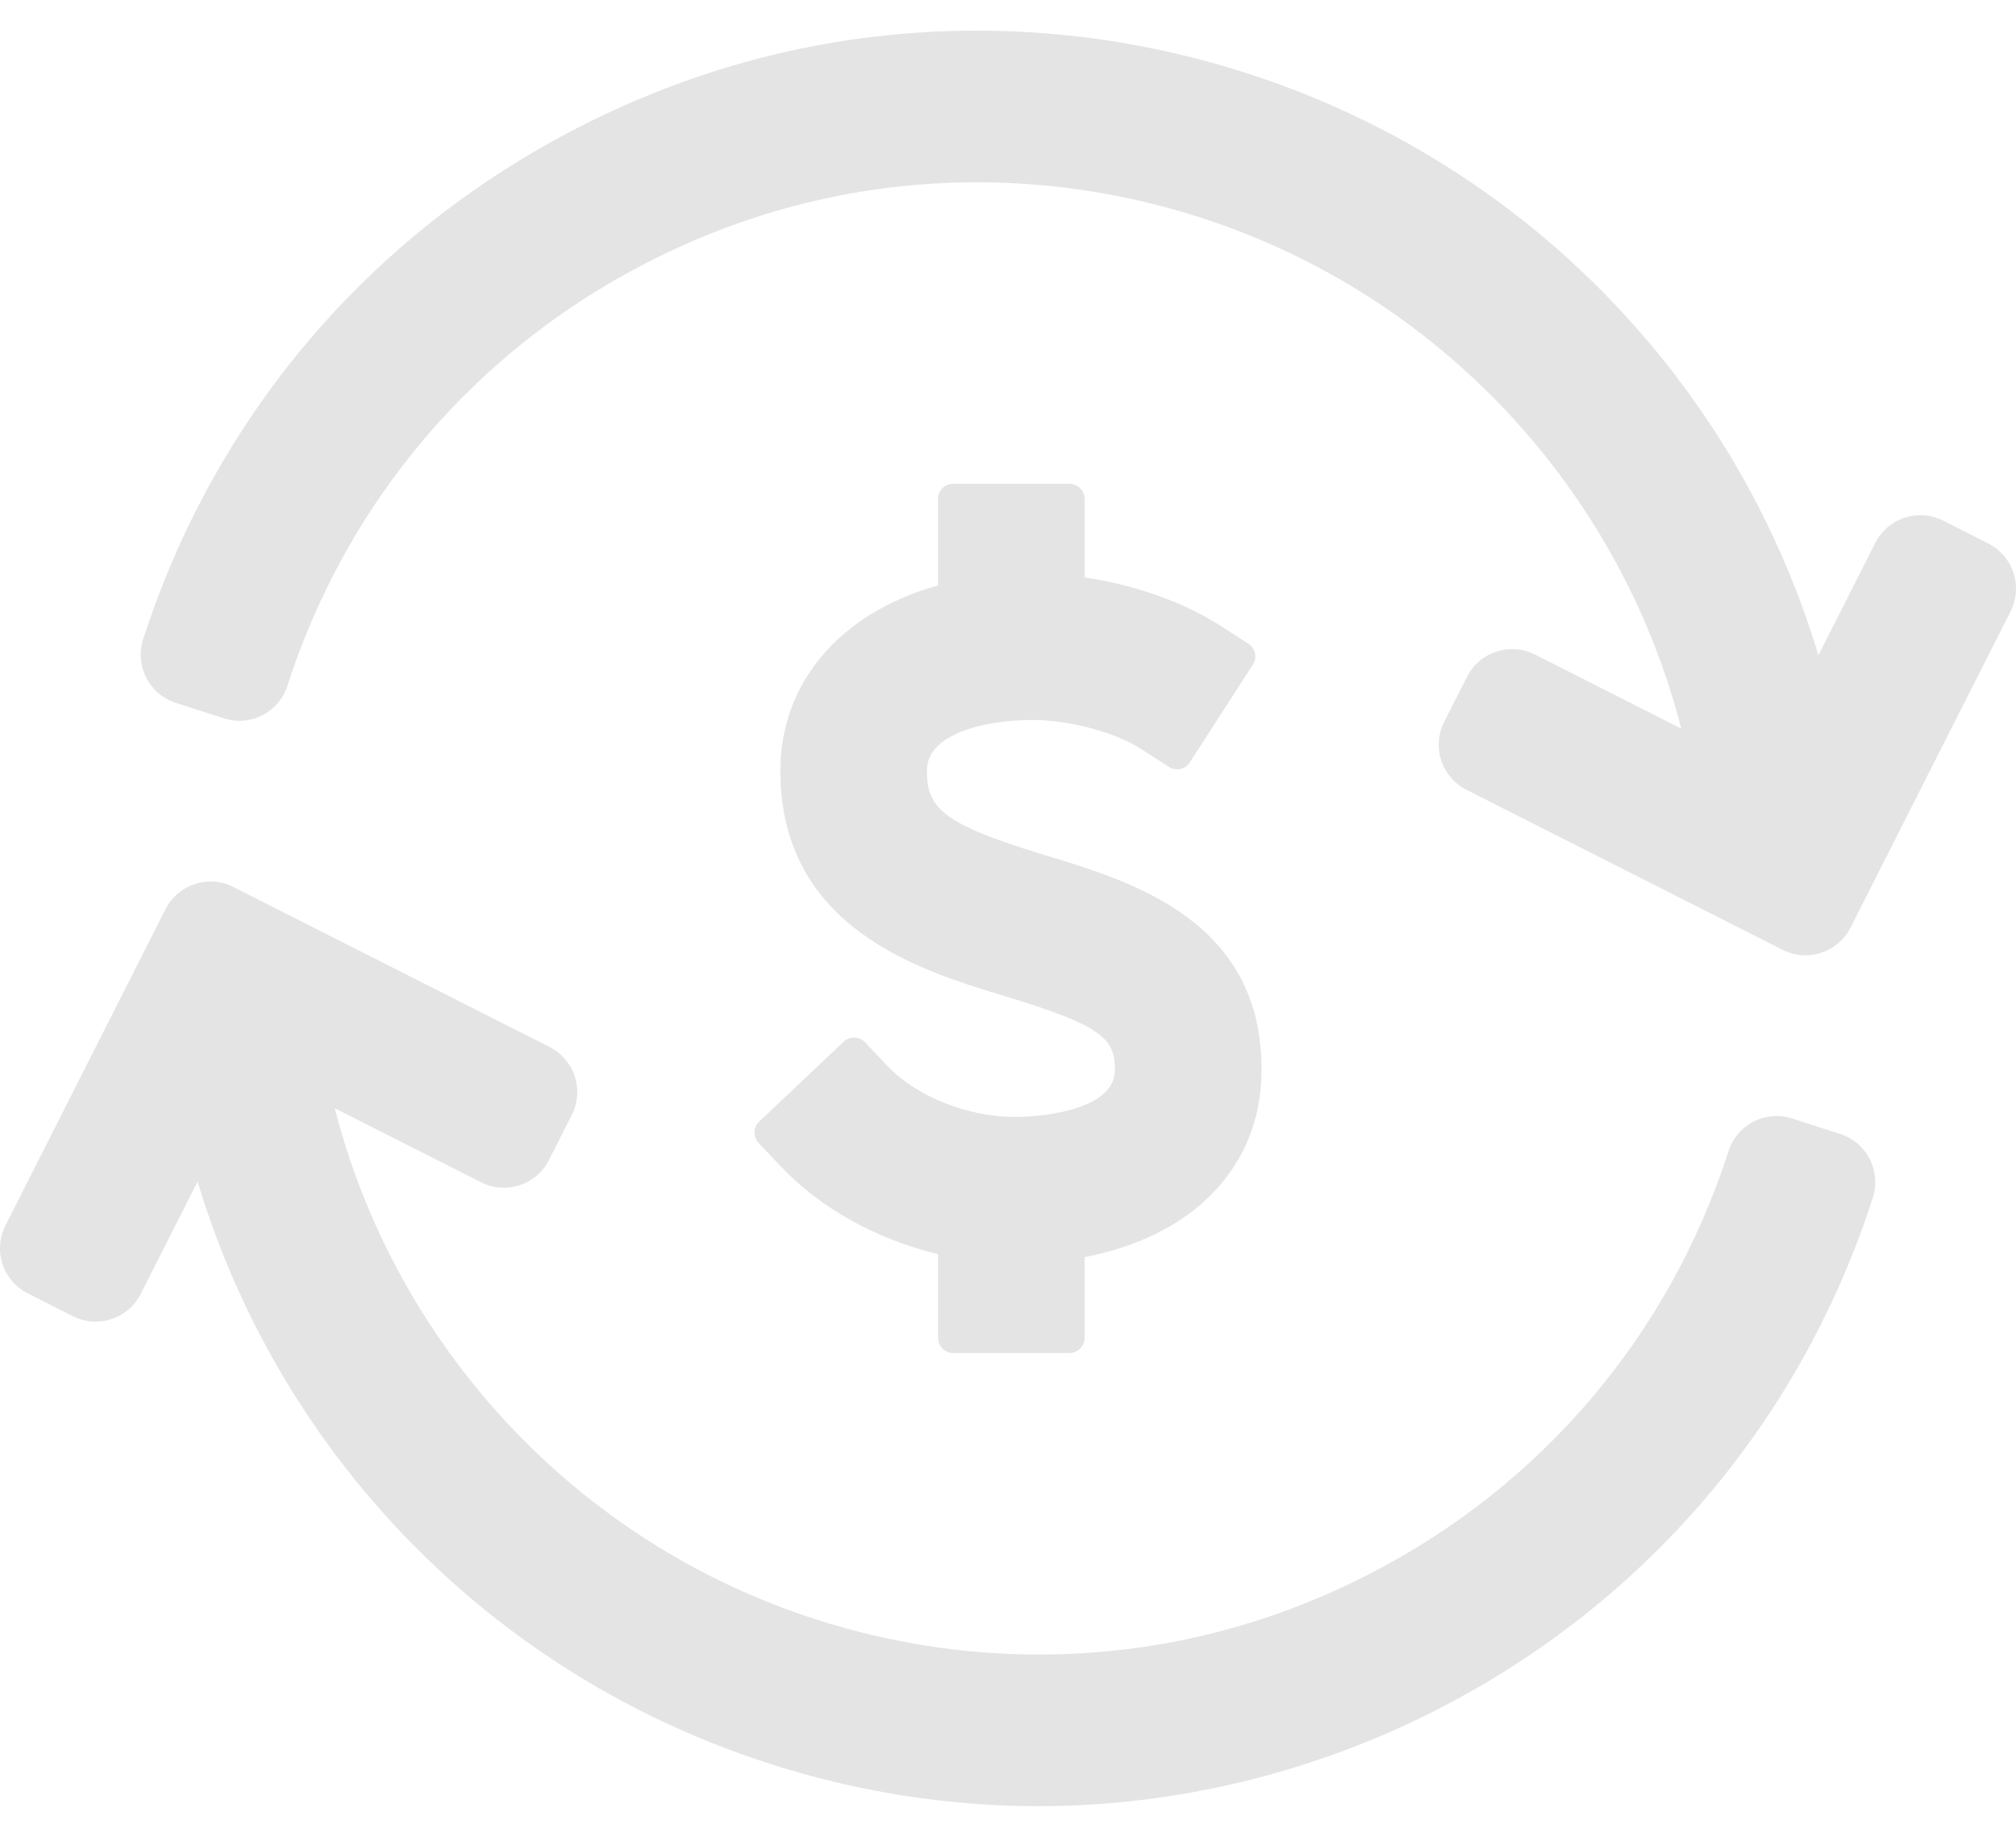 <svg width="45" height="41" viewBox="0 0 45 41" fill="none" xmlns="http://www.w3.org/2000/svg">
  <path d="M44.944 12.786C44.851 12.502 44.648 12.266 44.381 12.131L43.375 11.621C43.108 11.486 42.798 11.463 42.514 11.556C42.23 11.649 41.994 11.851 41.859 12.118L40.589 14.627C39.842 12.137 38.604 9.816 36.933 7.795C34.553 4.917 31.409 2.787 27.84 1.637C25.877 1.005 23.849 0.684 21.813 0.684C18.702 0.684 15.704 1.412 12.902 2.849C8.247 5.235 4.8 9.29 3.195 14.269C3.004 14.862 3.33 15.497 3.923 15.688L4.997 16.034C5.59 16.226 6.225 15.9 6.416 15.307C7.743 11.189 10.595 7.834 14.445 5.86C16.765 4.672 19.244 4.069 21.814 4.069C23.498 4.069 25.177 4.334 26.802 4.858C32.132 6.576 36.16 10.93 37.528 16.263L34.262 14.61C33.706 14.329 33.027 14.551 32.746 15.107L32.236 16.114C32.101 16.381 32.078 16.69 32.171 16.975C32.264 17.259 32.467 17.495 32.734 17.63L39.791 21.201C39.954 21.284 40.128 21.323 40.3 21.323C40.711 21.323 41.108 21.097 41.307 20.704L44.879 13.647C45.014 13.38 45.037 13.07 44.944 12.786Z" fill="#E4E4E4"/>
  <path d="M41.077 25.312L40.004 24.966C39.411 24.774 38.775 25.1 38.584 25.693C37.257 29.811 34.405 33.166 30.555 35.14C28.235 36.328 25.756 36.931 23.186 36.931C21.502 36.931 19.824 36.666 18.198 36.142C12.869 34.424 8.84 30.07 7.472 24.737L10.739 26.39C11.294 26.671 11.973 26.449 12.254 25.893L12.764 24.886C12.899 24.619 12.922 24.309 12.829 24.025C12.736 23.741 12.534 23.505 12.267 23.37L5.209 19.799C4.654 19.517 3.975 19.74 3.693 20.296L0.122 27.353C-0.014 27.62 -0.037 27.93 0.056 28.214C0.149 28.498 0.352 28.734 0.619 28.869L1.625 29.379C2.181 29.66 2.86 29.437 3.141 28.881L4.411 26.373C5.158 28.863 6.396 31.184 8.067 33.205C10.447 36.083 13.591 38.212 17.16 39.362C19.123 39.995 21.15 40.316 23.187 40.316C26.254 40.316 29.335 39.567 32.098 38.151C36.753 35.765 40.2 31.71 41.805 26.731C41.897 26.446 41.871 26.137 41.735 25.871C41.599 25.604 41.362 25.403 41.077 25.312Z" fill="#E4E4E4"/>
  <path d="M22.646 24.93C21.593 24.93 20.455 24.474 19.814 23.797L19.31 23.265C19.182 23.13 18.968 23.123 18.832 23.252L16.947 25.035C16.882 25.097 16.844 25.182 16.842 25.272C16.839 25.361 16.872 25.448 16.934 25.514L17.438 26.046C18.308 26.965 19.571 27.666 20.939 27.994V29.863C20.939 30.05 21.09 30.201 21.277 30.201H23.872C24.058 30.201 24.21 30.05 24.21 29.863V28.06C26.654 27.594 28.158 26.019 28.158 23.899C28.186 20.56 25.277 19.679 23.352 19.096C21.039 18.396 20.69 18.045 20.69 17.204C20.69 16.309 22.166 16.07 23.039 16.07C23.867 16.07 24.891 16.343 25.474 16.72L26.09 17.118C26.247 17.219 26.456 17.174 26.558 17.017L27.965 14.838C28.067 14.681 28.022 14.471 27.865 14.37L27.249 13.972C26.43 13.443 25.337 13.055 24.21 12.889V11.137C24.21 10.95 24.058 10.799 23.871 10.799H21.277C21.09 10.799 20.938 10.95 20.938 11.137V13.068C18.76 13.671 17.419 15.236 17.419 17.204C17.419 20.717 20.539 21.662 22.404 22.227C24.584 22.887 24.892 23.173 24.886 23.885C24.887 24.71 23.478 24.93 22.646 24.93Z" fill="#E4E4E4"/>
</svg>
